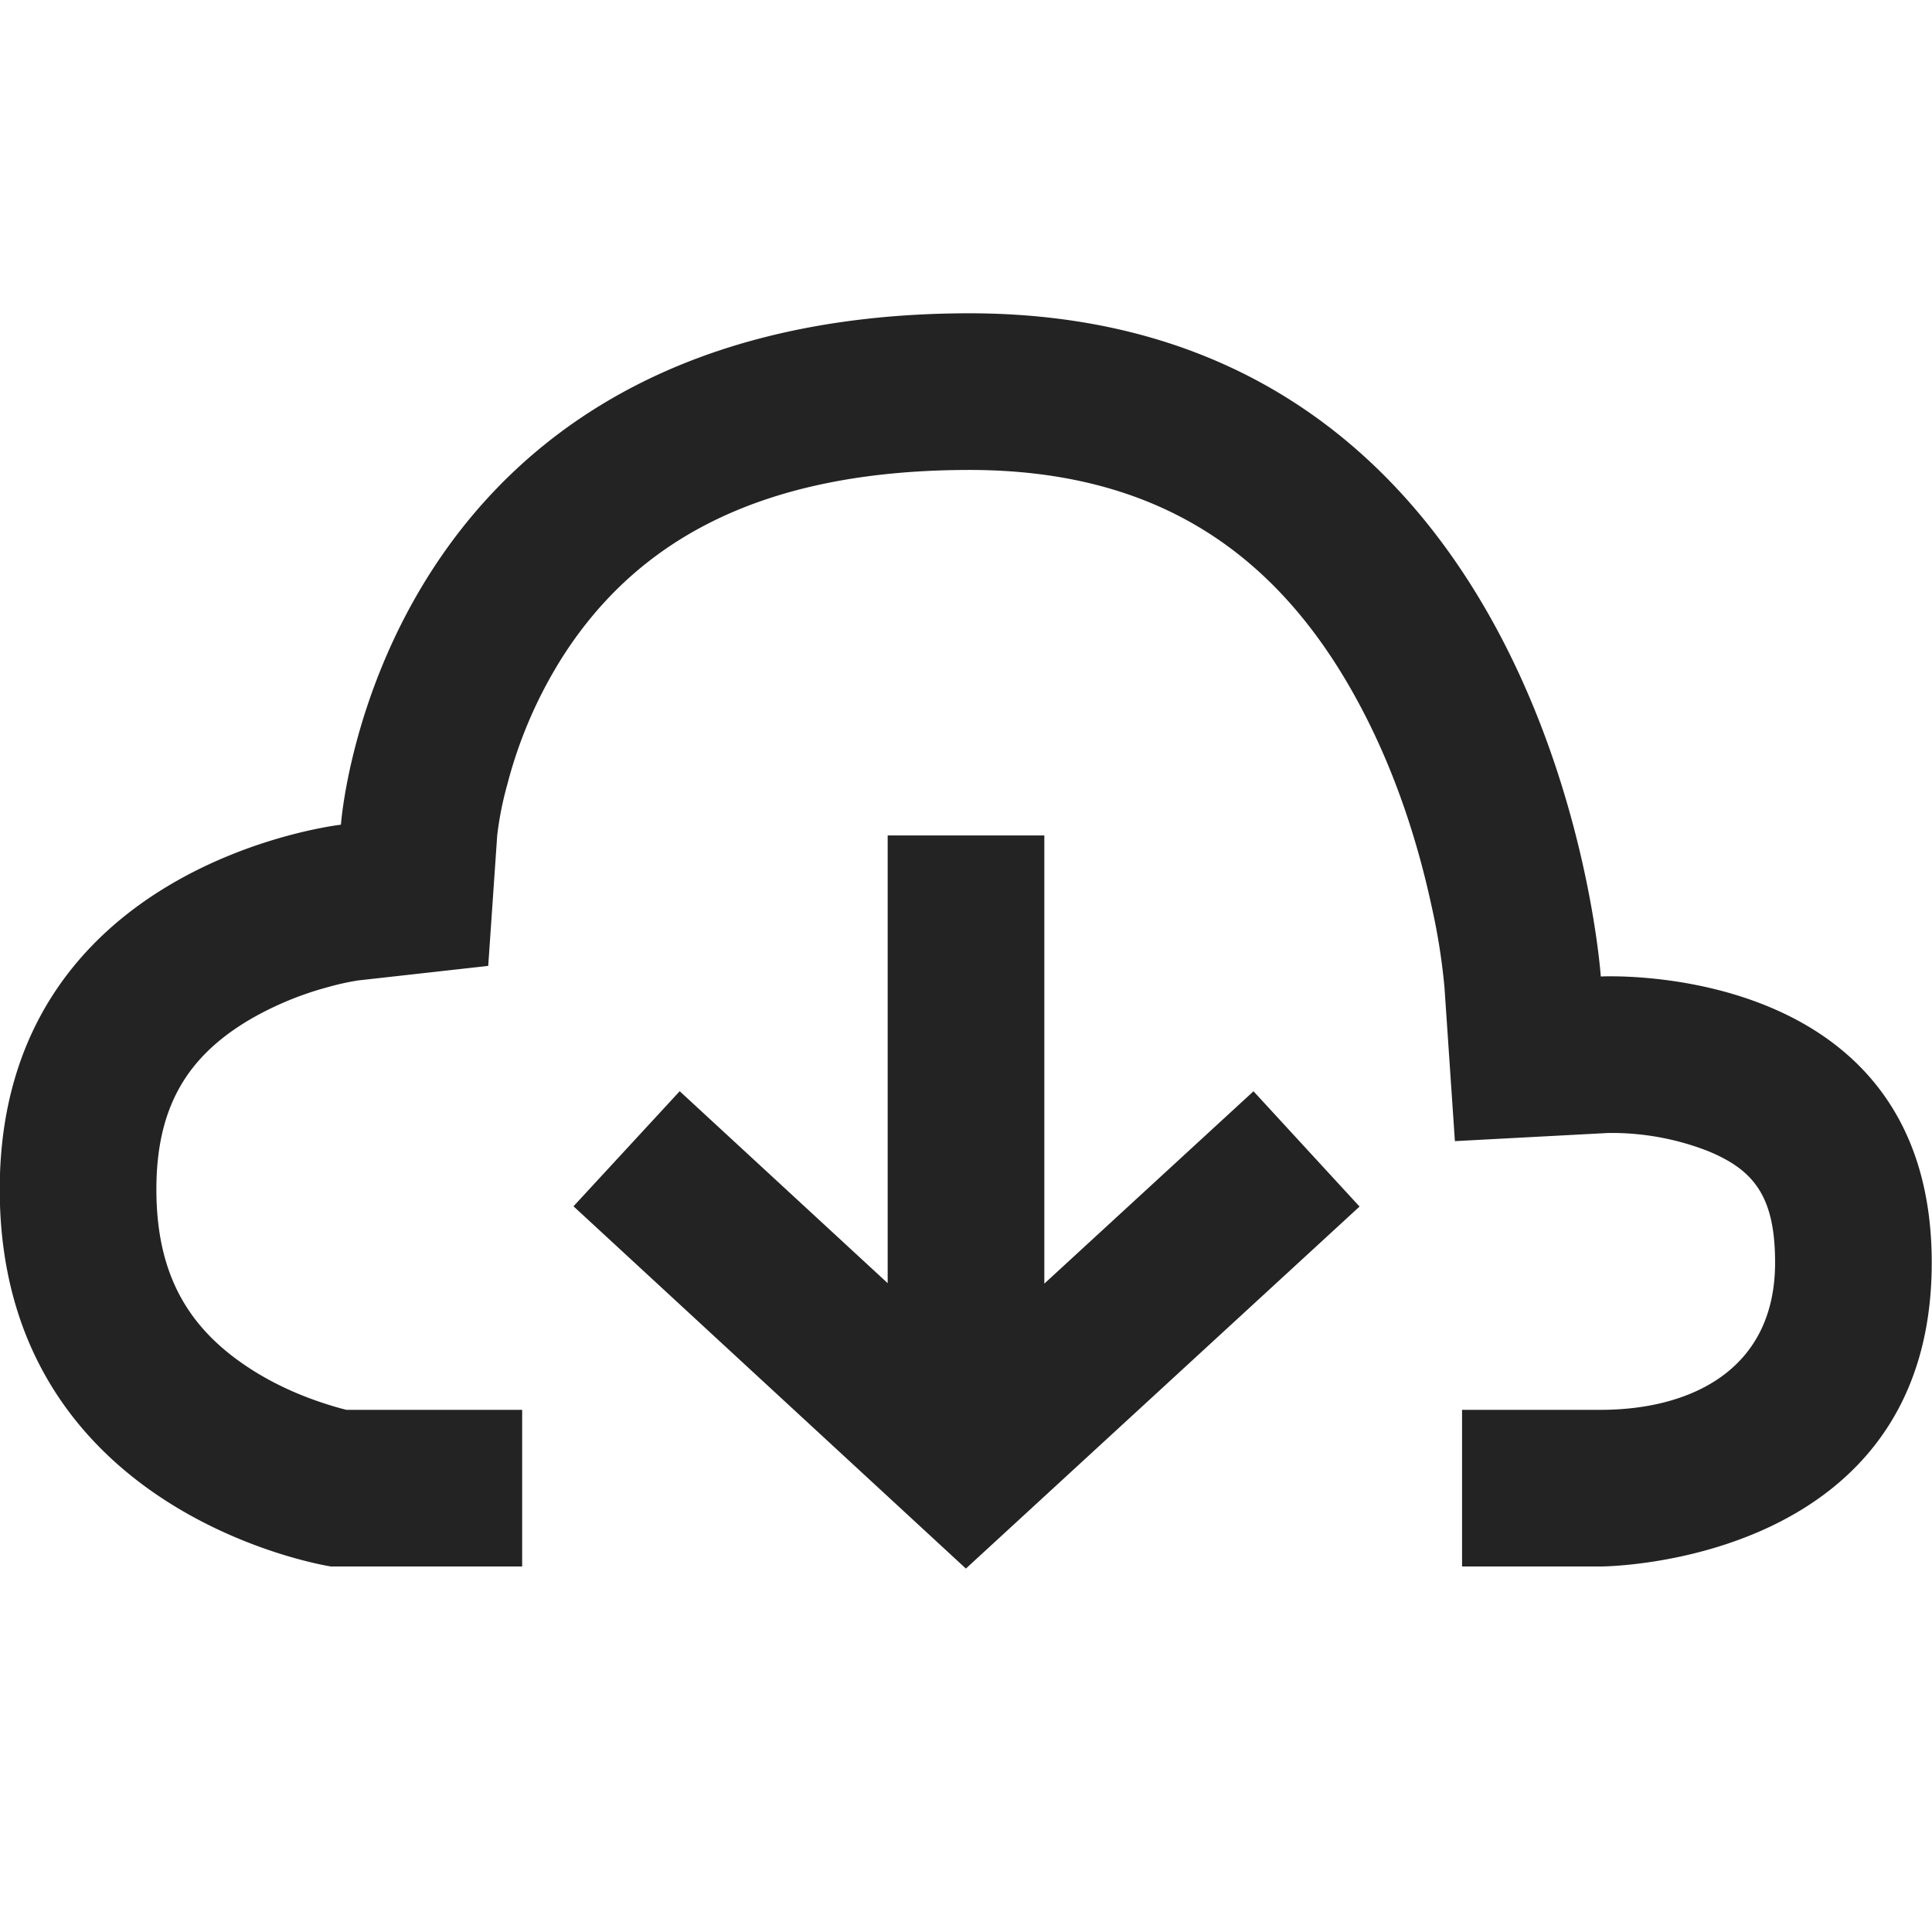 <svg width="37px" height="37px" viewBox="0 0 37 37" xmlns="http://www.w3.org/2000/svg">
    <title>
        cloud-download-m
    </title>
    <path d="M17 24.574V16h3v8.583l4.006-3.684 2.031 2.208-7.539 6.933-7.515-6.938 2.034-2.204L17 24.574zM10 27v3H6.338s-6.343-.968-6.343-7.222c0-6.254 6.534-6.984 6.534-6.984S7.203 6.044 18.5 6c11.297-.045 12.157 12.701 12.157 12.701s6.338-.336 6.338 5.48c0 5.814-6.332 5.819-6.342 5.819H28v-3h2.653c1.708 0 3.342-.751 3.342-2.82 0-1.253-.393-1.773-1.296-2.14a5.069 5.069 0 0 0-1.904-.342l-2.932.156-.2-2.95a12.1 12.1 0 0 0-.248-1.557c-.27-1.25-.684-2.497-1.264-3.633C24.6 10.67 22.237 8.985 18.511 9c-3.912.015-6.275 1.328-7.706 3.531a8.591 8.591 0 0 0-1.09 2.495 6.31 6.31 0 0 0-.193.975l-.172 2.497-2.487.278a4.8 4.8 0 0 0-.57.125 6.16 6.16 0 0 0-1.506.623c-1.176.694-1.792 1.648-1.792 3.254 0 1.654.63 2.68 1.8 3.436.451.292.955.517 1.459.677.156.05.286.086.38.109H10z" fill="#232323"/>
</svg>
